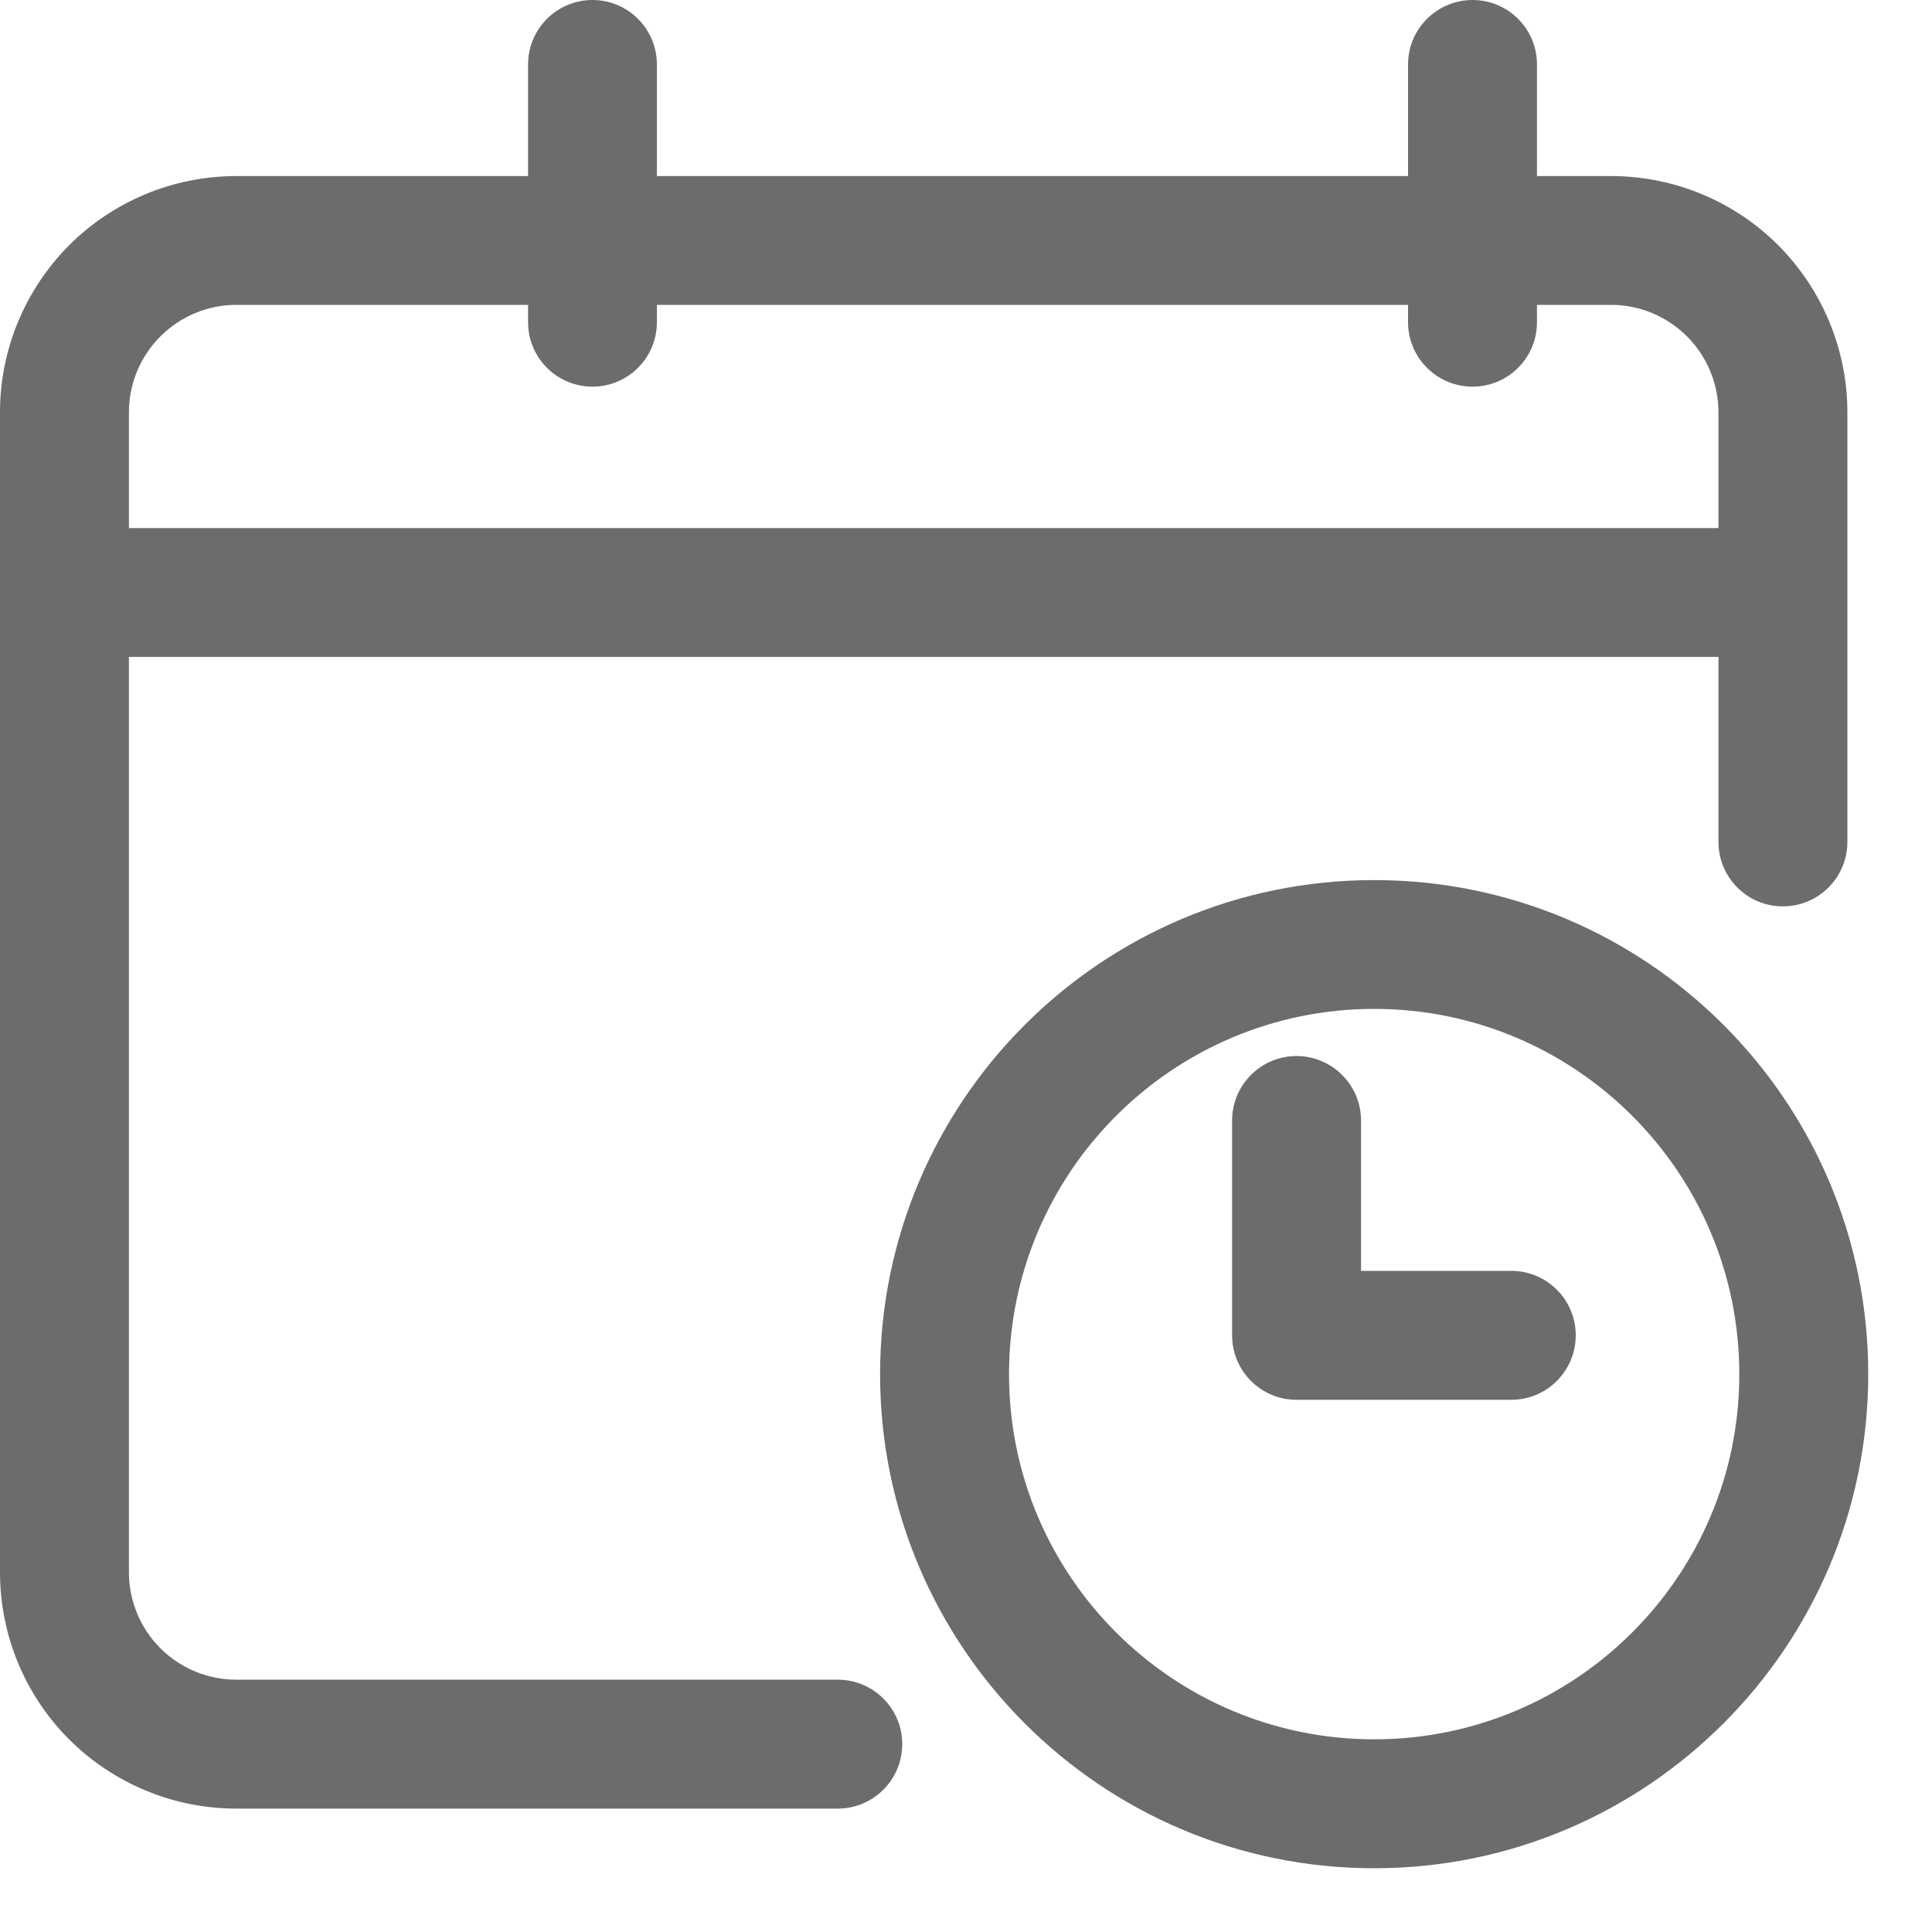 <svg width="15" height="15" viewBox="0 0 15 15" fill="none" xmlns="http://www.w3.org/2000/svg">
<path d="M12.508 2.367C12.73 2.367 12.941 2.455 13.098 2.612C13.254 2.768 13.342 2.98 13.342 3.201V4.1H1.001V3.201C1.001 2.98 1.089 2.768 1.245 2.612C1.402 2.455 1.613 2.367 1.835 2.367H4.1V2.502C4.1 2.778 4.324 3.002 4.6 3.002C4.876 3.002 5.1 2.778 5.1 2.502V2.367H10.932V2.502C10.932 2.778 11.157 3.002 11.433 3.002C11.709 3.002 11.933 2.778 11.933 2.502V2.367H12.508ZM10.066 8.199C9.79 8.199 9.566 8.423 9.566 8.7V10.367C9.566 10.644 9.79 10.868 10.066 10.868H11.734C12.01 10.868 12.234 10.644 12.234 10.367C12.234 10.091 12.01 9.867 11.734 9.867H10.567V8.7C10.567 8.423 10.342 8.199 10.066 8.199ZM10.669 7.833C12.234 7.833 13.504 9.104 13.504 10.669C13.504 12.234 12.234 13.504 10.669 13.504C9.104 13.504 7.834 12.234 7.834 10.669C7.834 9.104 9.104 7.833 10.669 7.833ZM4.6 0C4.324 0 4.1 0.224 4.1 0.5V1.367H1.835C1.348 1.367 0.881 1.56 0.537 1.904C0.194 2.248 0 2.715 0 3.201V12.207C0 12.694 0.193 13.161 0.537 13.505C0.881 13.848 1.348 14.042 1.835 14.042H6.504C6.781 14.042 7.005 13.818 7.005 13.541C7.005 13.265 6.781 13.041 6.504 13.041H1.835C1.613 13.041 1.402 12.953 1.245 12.797C1.089 12.64 1.001 12.429 1.001 12.207V5.1H13.342V6.537C13.342 6.813 13.566 7.037 13.842 7.037C14.119 7.037 14.343 6.813 14.343 6.537L14.343 6.537V4.611C14.343 4.607 14.343 4.604 14.343 4.6C14.343 4.596 14.343 4.593 14.343 4.589V3.201C14.343 2.715 14.149 2.248 13.806 1.904C13.462 1.56 12.995 1.367 12.508 1.367H11.933V0.5C11.933 0.224 11.709 0 11.433 0C11.157 0 10.932 0.224 10.932 0.5V1.367H5.1V0.5C5.1 0.224 4.876 0 4.6 0ZM10.669 6.833C8.551 6.833 6.833 8.551 6.833 10.669C6.833 12.786 8.551 14.505 10.669 14.505C12.786 14.505 14.505 12.786 14.505 10.669C14.505 8.551 12.786 6.833 10.669 6.833Z" fill="#6C6C6C"/>
</svg>
